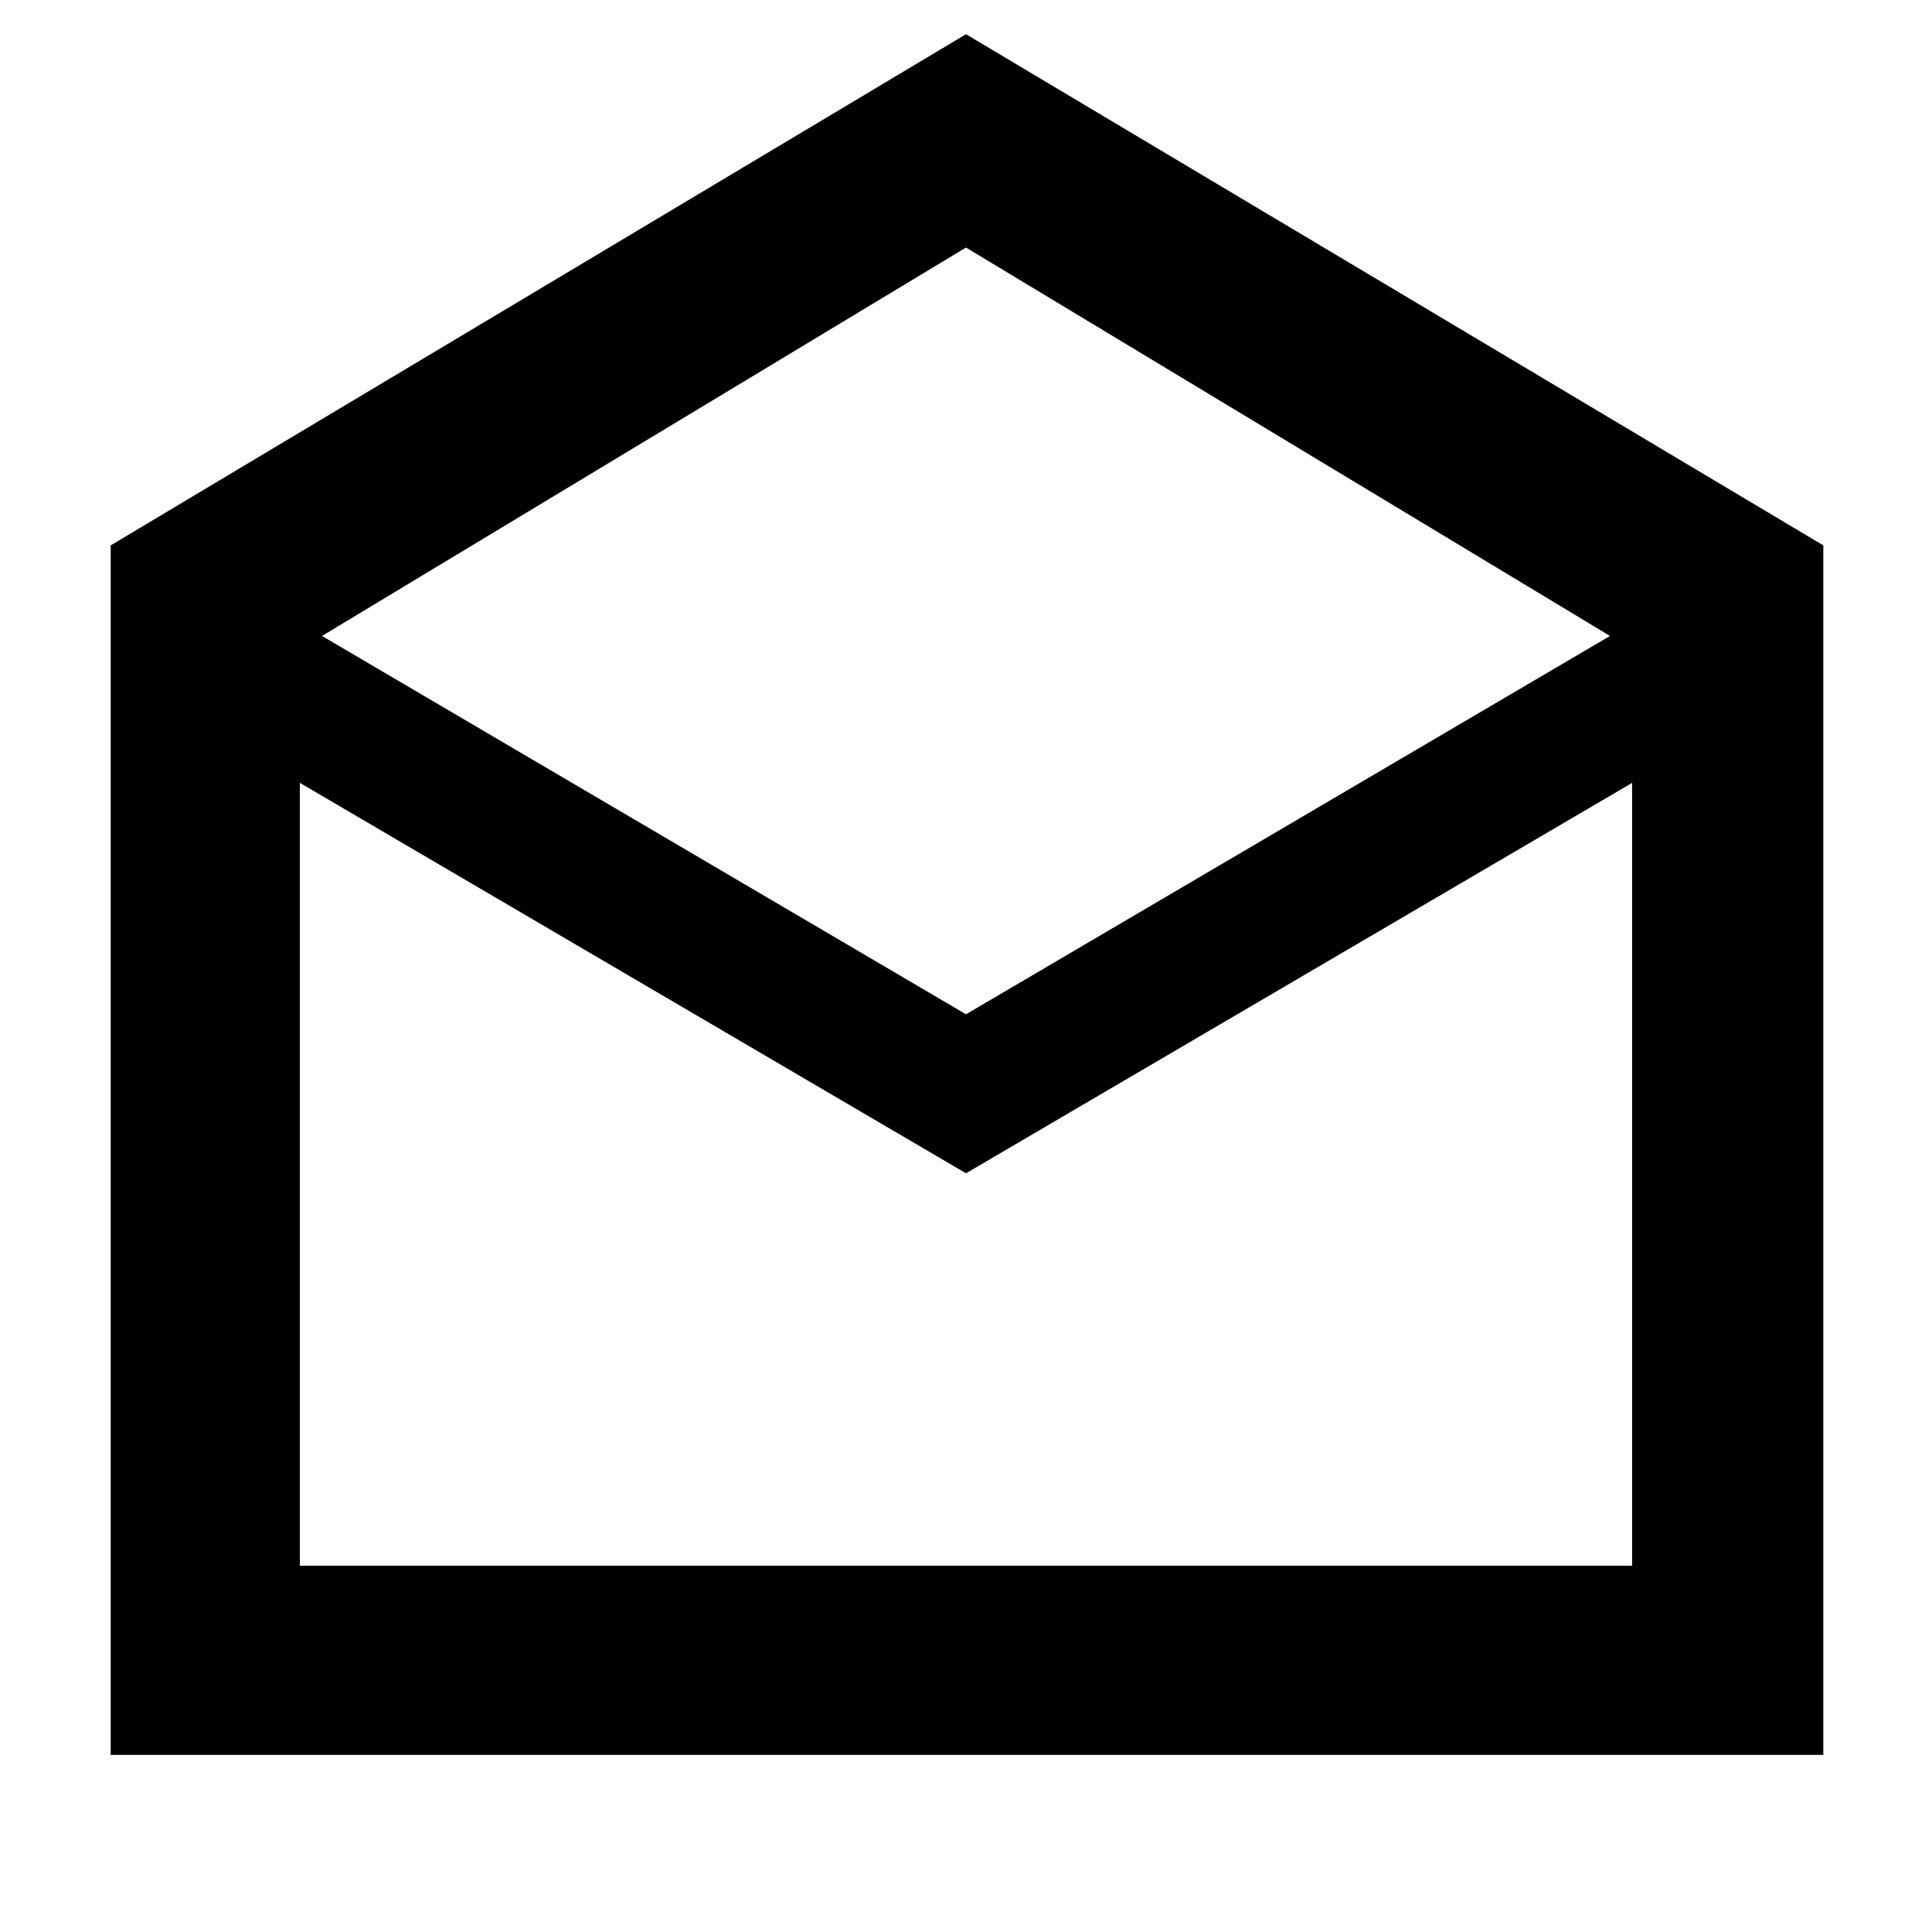 <svg xmlns="http://www.w3.org/2000/svg" width="48" height="48" viewBox="0 0 48 48"><path d="M2.75 43.6V13.55L24 .85l21.3 12.7V43.6ZM24 25.2l16-9.4-16-9.65L8 15.8ZM7.45 38.9h33.1V19.45L24 29.15l-16.55-9.7Zm0 0h33.1Z"/></svg>